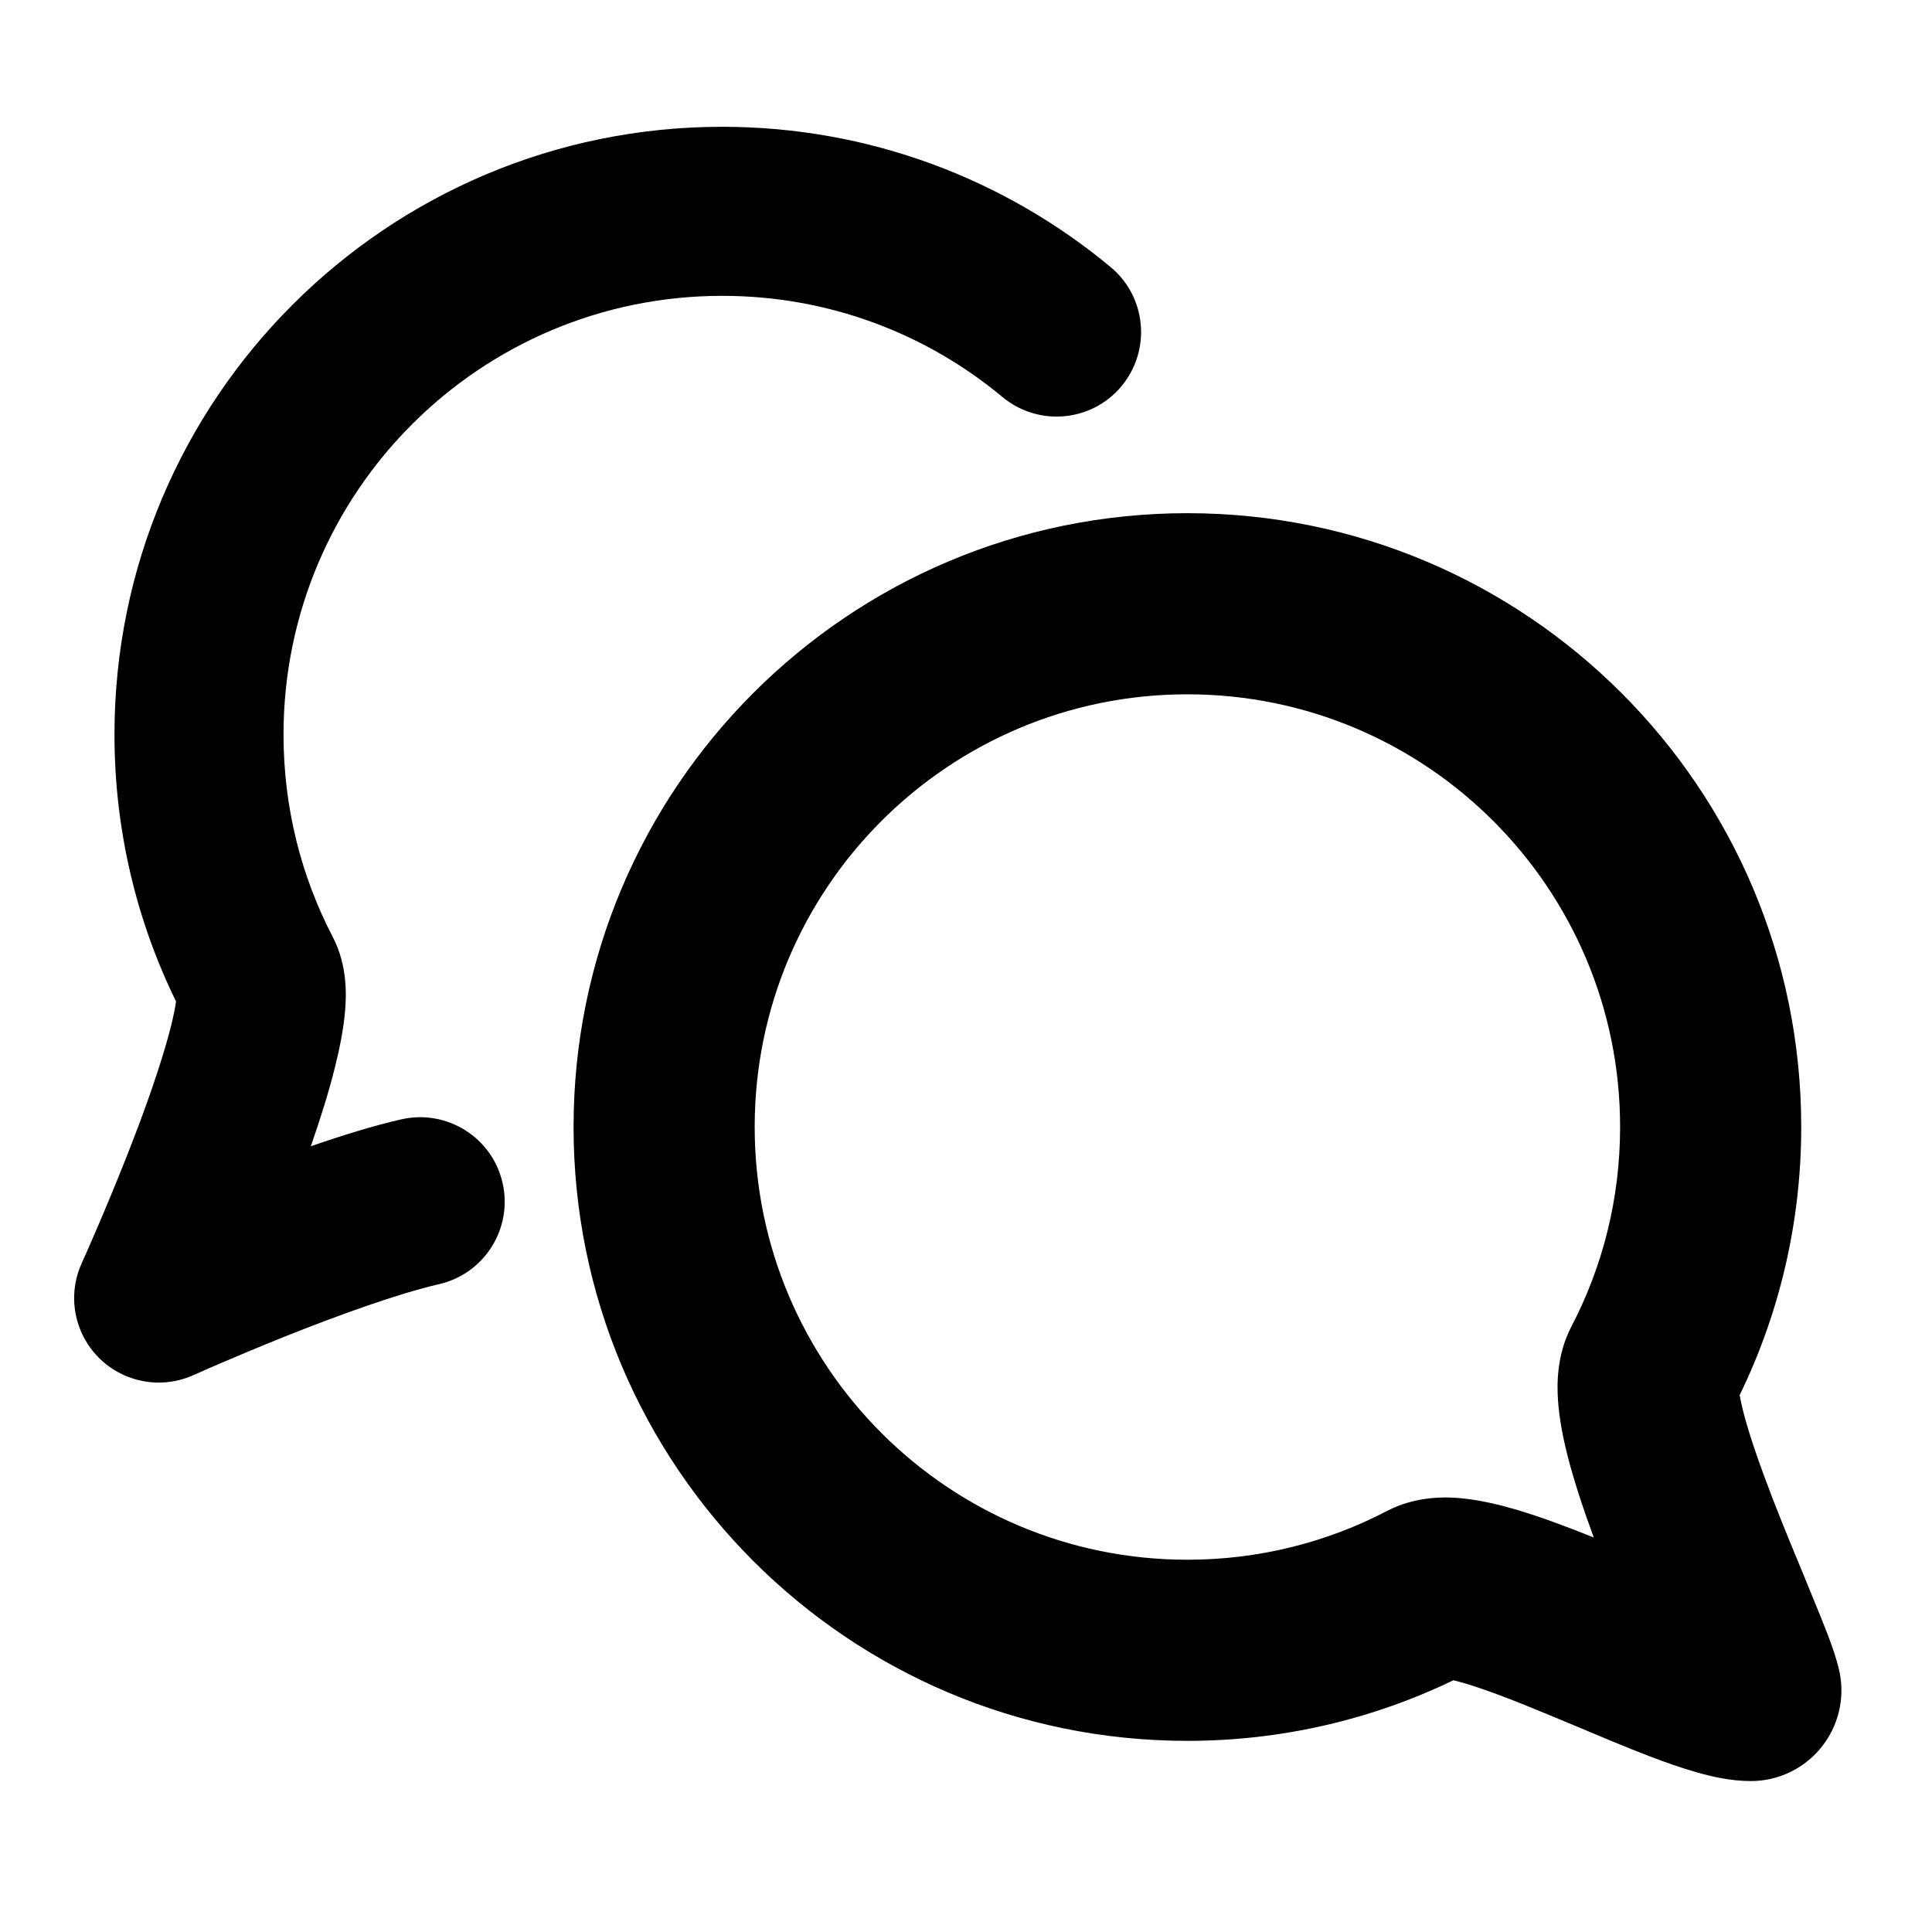 <svg width="16" height="16" viewBox="0 0 16 16" fill="none" xmlns="http://www.w3.org/2000/svg">
<g id="size=16">
<g id="Path">
<path fill-rule="evenodd" clip-rule="evenodd" d="M8.302 3.288C7.673 2.764 6.864 2.45 5.981 2.45C3.974 2.45 2.348 4.077 2.348 6.083C2.348 6.689 2.495 7.259 2.756 7.76C2.88 7.997 2.868 8.25 2.858 8.37C2.845 8.524 2.812 8.686 2.774 8.838C2.723 9.045 2.651 9.271 2.574 9.493C2.833 9.403 3.095 9.322 3.323 9.27C3.7 9.184 4.076 9.419 4.162 9.796C4.248 10.173 4.013 10.548 3.636 10.635C3.296 10.713 2.799 10.893 2.358 11.069C2.144 11.155 1.954 11.235 1.817 11.294C1.749 11.323 1.694 11.347 1.657 11.364L1.615 11.383L1.604 11.387L1.602 11.388C1.336 11.508 1.024 11.45 0.818 11.244C0.613 11.038 0.556 10.726 0.677 10.461L0.677 10.46L0.679 10.456L0.687 10.438L0.718 10.369C0.744 10.309 0.783 10.221 0.828 10.115C0.919 9.902 1.037 9.616 1.148 9.321C1.26 9.021 1.358 8.729 1.416 8.499C1.438 8.41 1.451 8.342 1.458 8.294C1.131 7.626 0.948 6.875 0.948 6.083C0.948 3.304 3.201 1.05 5.981 1.05C7.203 1.05 8.326 1.487 9.198 2.212C9.495 2.459 9.535 2.9 9.288 3.198C9.041 3.495 8.6 3.535 8.302 3.288ZM1.463 8.226C1.463 8.226 1.463 8.231 1.463 8.24C1.464 8.23 1.464 8.226 1.463 8.226Z" fill="#000001"/>
<path fill-rule="evenodd" clip-rule="evenodd" d="M4.75 9.333C4.75 6.526 7.026 4.25 9.833 4.25C12.641 4.25 14.917 6.526 14.917 9.333C14.917 10.128 14.734 10.882 14.407 11.554C14.413 11.587 14.422 11.631 14.436 11.687C14.486 11.884 14.576 12.14 14.684 12.421C14.771 12.643 14.862 12.864 14.946 13.066L15.006 13.213C15.055 13.331 15.1 13.443 15.137 13.539C15.168 13.62 15.211 13.739 15.234 13.845C15.28 14.066 15.225 14.297 15.082 14.472C14.94 14.648 14.726 14.75 14.5 14.75C14.331 14.75 14.168 14.711 14.053 14.678C13.925 14.642 13.79 14.594 13.659 14.544C13.471 14.472 13.257 14.382 13.053 14.296C12.979 14.265 12.907 14.235 12.837 14.206C12.559 14.09 12.318 13.996 12.132 13.941C12.094 13.93 12.062 13.921 12.037 13.915C11.369 14.237 10.621 14.417 9.833 14.417C7.026 14.417 4.75 12.141 4.75 9.333ZM6.25 9.333C6.25 7.354 7.854 5.75 9.833 5.75C11.812 5.75 13.417 7.354 13.417 9.333C13.417 9.931 13.271 10.493 13.013 10.987C12.889 11.226 12.894 11.472 12.903 11.601C12.914 11.756 12.946 11.914 12.982 12.057C13.037 12.271 13.115 12.505 13.199 12.733C12.983 12.646 12.759 12.562 12.556 12.502C12.42 12.462 12.266 12.425 12.113 12.409C11.983 12.396 11.733 12.385 11.487 12.513C10.993 12.771 10.431 12.917 9.833 12.917C7.854 12.917 6.25 11.312 6.25 9.333ZM14.399 11.494C14.399 11.486 14.399 11.481 14.399 11.481C14.399 11.481 14.399 11.482 14.399 11.485C14.399 11.487 14.399 11.49 14.399 11.494Z" fill="#000001"/>
</g>
</g>
</svg>
